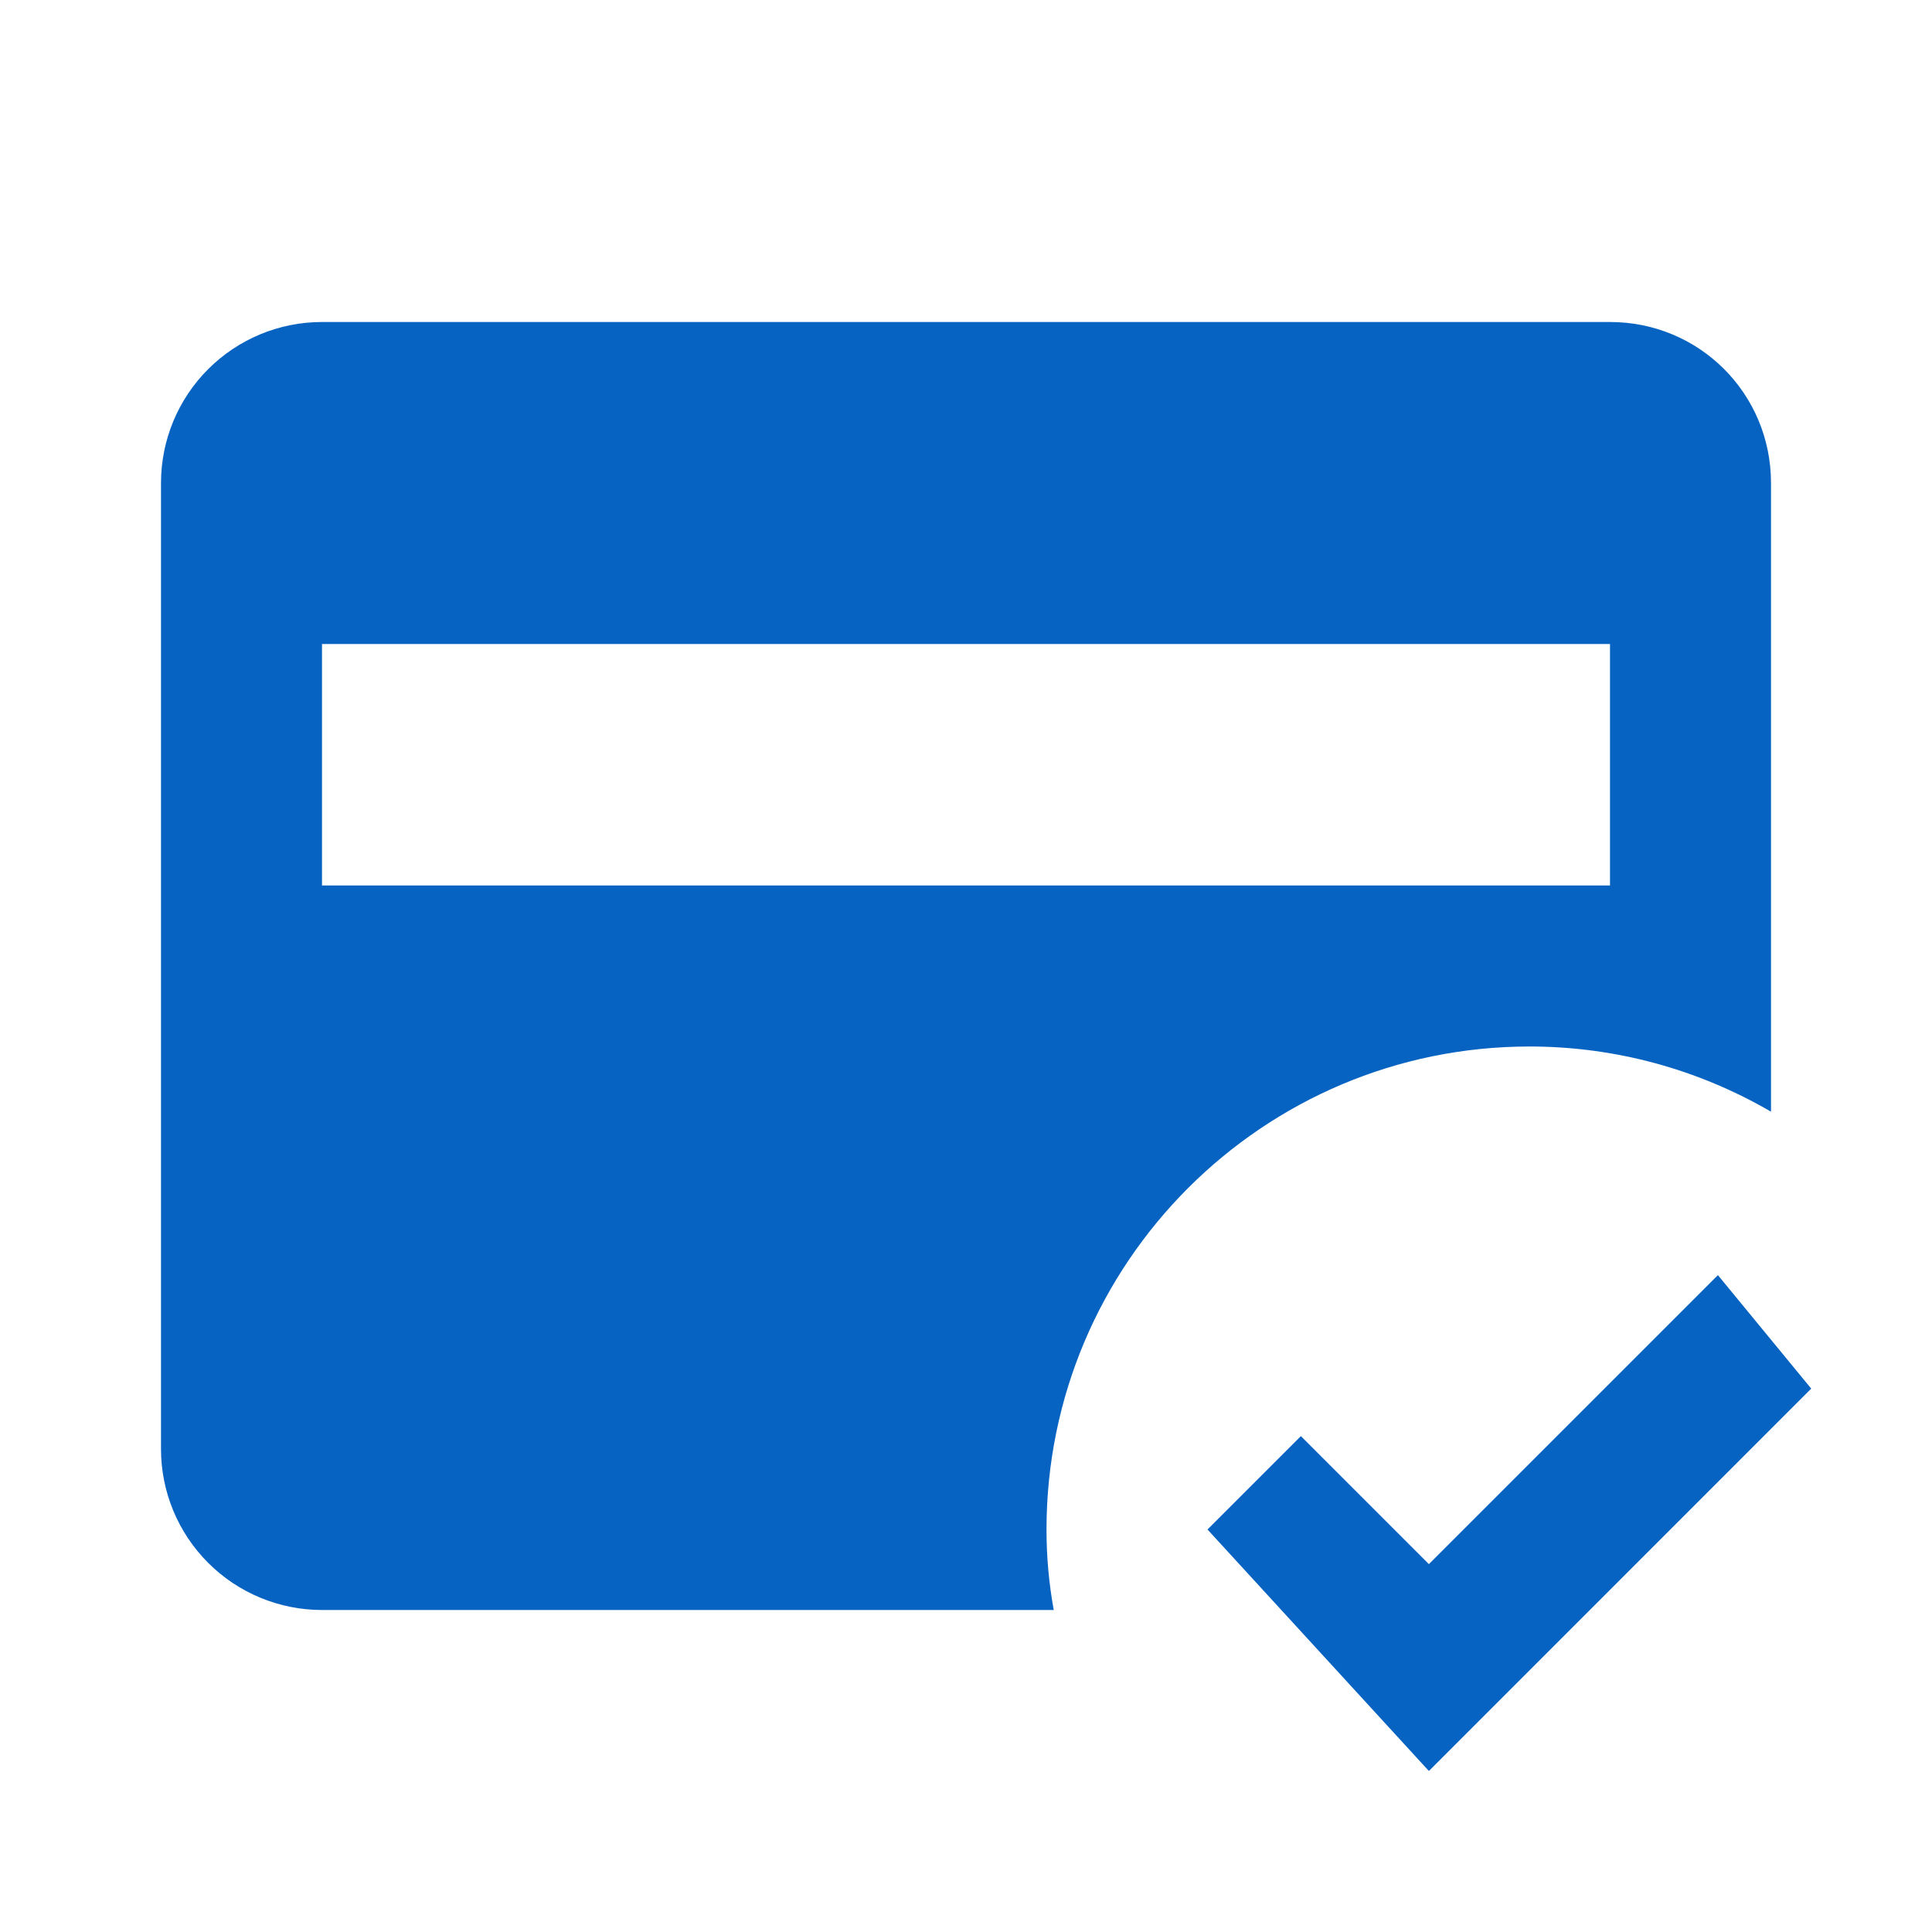 <svg width="27" height="27" viewBox="0 0 27 27" fill="none" xmlns="http://www.w3.org/2000/svg">
<g id="mdi:credit-card-check">
<path id="Vector" d="M22.5 4.5H4.5C3.903 4.5 3.331 4.737 2.909 5.159C2.487 5.581 2.25 6.153 2.25 6.75V20.25C2.25 20.847 2.487 21.419 2.909 21.841C3.331 22.263 3.903 22.5 4.5 22.5H14.726C14.659 22.129 14.625 21.758 14.625 21.375C14.625 17.651 17.651 14.625 21.375 14.625C22.567 14.625 23.726 14.94 24.75 15.536V6.75C24.75 5.501 23.749 4.5 22.5 4.5ZM22.5 12.375H4.5V9H22.5M19.969 24.75L16.875 21.375L18.18 20.07L19.969 21.859L24.008 17.82L25.312 19.406L19.969 24.75Z" fill="#0763C2"/>
</g>
</svg>
